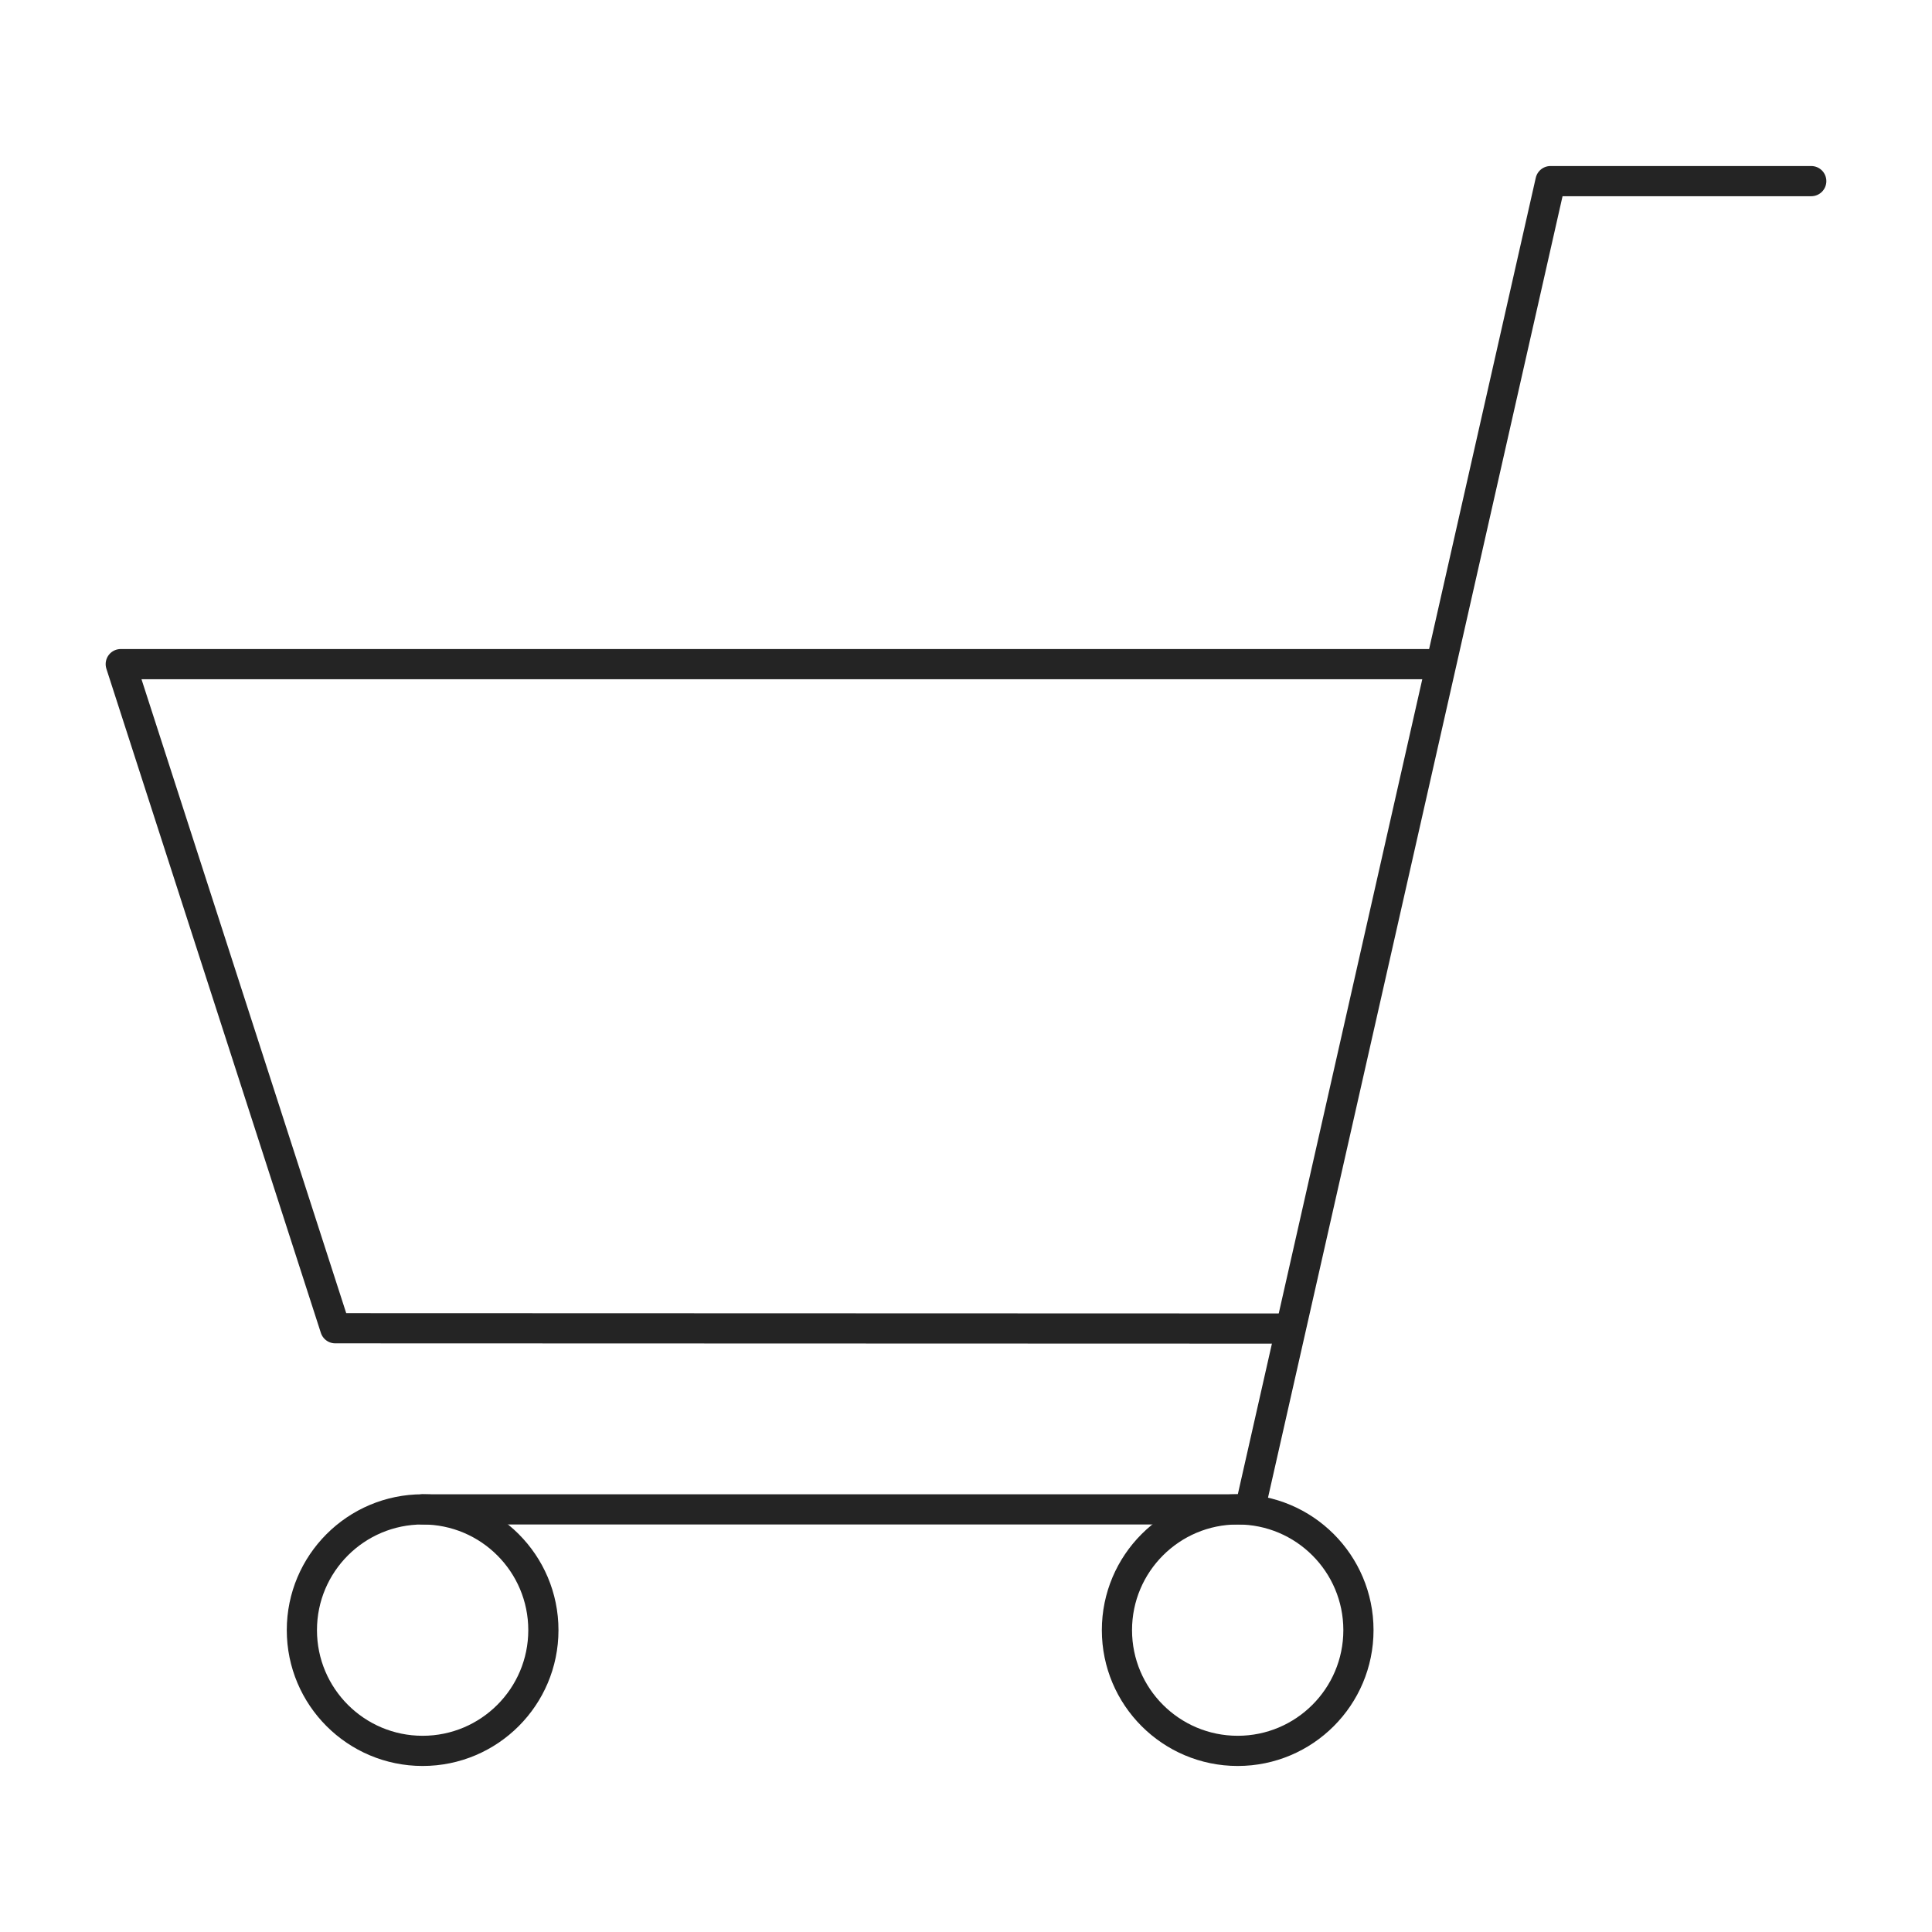 <?xml version="1.0" encoding="UTF-8"?>
<svg width="64px" height="64px" viewBox="0 0 64 64" version="1.1" xmlns="http://www.w3.org/2000/svg" xmlns:xlink="http://www.w3.org/1999/xlink">
    <!-- Generator: Sketch 51.3 (57544) - http://www.bohemiancoding.com/sketch -->
    <title>icon-cart</title>
    <desc>Created with Sketch.</desc>
    <defs></defs>
    <g id="icon-cart" stroke="none" stroke-width="1" fill="none" fill-rule="evenodd" stroke-linecap="round" stroke-linejoin="round">
        <g id="Icon/Outline-1pt/shopping-cart/shopping_cart_black" stroke="#242424">
            <path d="M18,54 C18,56.209 16.209,58 14,58 C11.791,58 10,56.209 10,54 C10,51.791 11.791,50 14,50 C16.209,50 18,51.791 18,54 L18,54 Z" id="Line"></path>
            <path d="M45,54 C45,56.209 43.209,58 41,58 C38.791,58 37,56.209 37,54 C37,51.791 38.791,50 41,50 C43.209,50 45,51.791 45,54 L45,54 Z" id="Line"></path>
            <polyline id="Line" points="60 6 51.362 6 41.404 50 14 50"></polyline>
            <polyline id="Line" points="42.5 44.01 11.105 44 4 22 47.5 22"></polyline>
        </g>
    </g>
</svg>